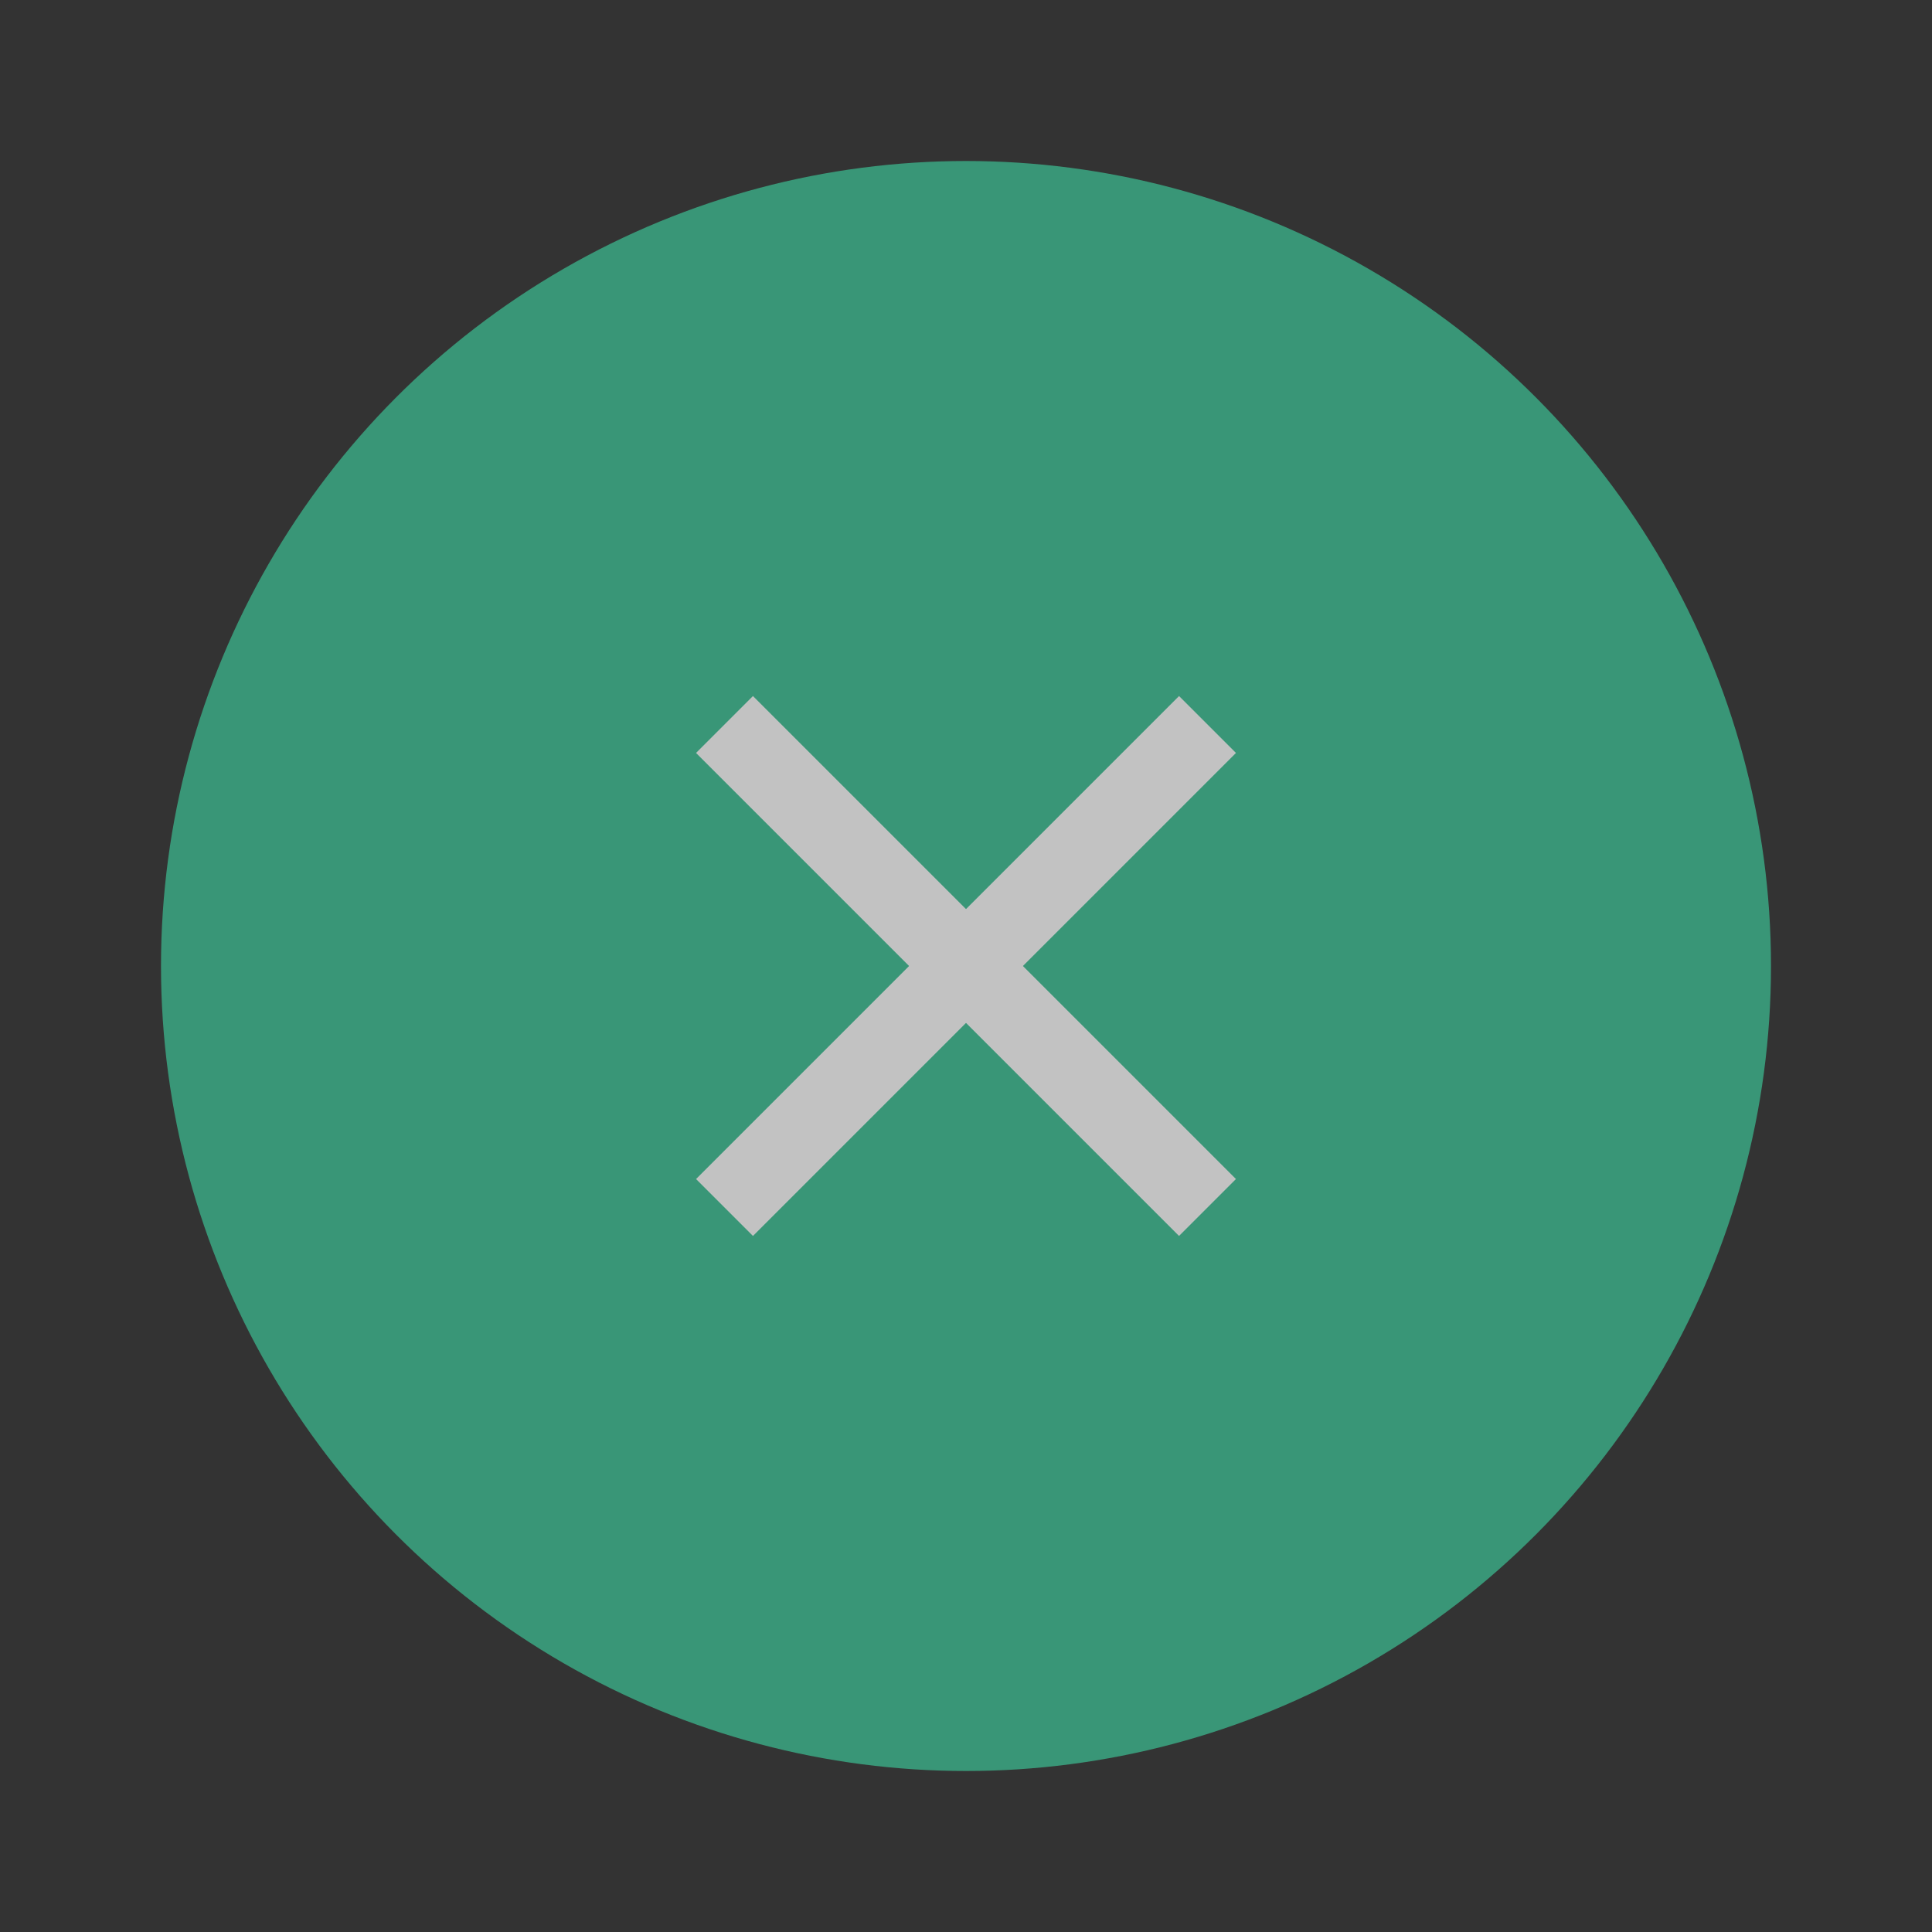<?xml version="1.0" encoding="UTF-8" standalone="no"?>
<!-- Created with Inkscape (http://www.inkscape.org/) -->

<svg
   version="1.1"
   id="svg2"
   width="24"
   height="24"
   viewBox="0 0 24 24"
   sodipodi:docname="guanbi2.svg"
   inkscape:version="1.1.2 (0a00cf5339, 2022-02-04)"
   xmlns:inkscape="http://www.inkscape.org/namespaces/inkscape"
   xmlns:sodipodi="http://sodipodi.sourceforge.net/DTD/sodipodi-0.dtd"
   xmlns="http://www.w3.org/2000/svg"
   xmlns:svg="http://www.w3.org/2000/svg"
   xmlns:rdf="http://www.w3.org/1999/02/22-rdf-syntax-ns#"
   xmlns:cc="http://creativecommons.org/ns#"
   xmlns:dc="http://purl.org/dc/elements/1.1/">
  <rect x="0" y="0" width="24" height="24" fill="#333333" stroke="none"/>
  <defs
     id="defs6" />
  <sodipodi:namedview
     pagecolor="#ffffff"
     bordercolor="#666666"
     borderopacity="1"
     objecttolerance="10"
     gridtolerance="10"
     guidetolerance="10"
     inkscape:pageopacity="0"
     inkscape:pageshadow="2"
     inkscape:window-width="1251"
     inkscape:window-height="1365"
     id="namedview4"
     showgrid="true"
     inkscape:pagecheckerboard="true"
     inkscape:showpageshadow="false"
     showguides="true"
     inkscape:guide-bbox="true"
     inkscape:zoom="25.96"
     inkscape:cx="7.5308166"
     inkscape:cy="11.99923"
     inkscape:window-x="1287"
     inkscape:window-y="53"
     inkscape:window-maximized="0"
     inkscape:current-layer="svg2">
    <inkscape:grid
       type="xygrid"
       id="grid817" />
    <sodipodi:guide
       position="2,10"
       orientation="1,0"
       id="guide819"
       inkscape:locked="false" />
    <sodipodi:guide
       position="22,9"
       orientation="1,0"
       id="guide821"
       inkscape:locked="false" />
    <sodipodi:guide
       position="12,22"
       orientation="0,1"
       id="guide823"
       inkscape:locked="false" />
    <sodipodi:guide
       position="10,2"
       orientation="0,1"
       id="guide825"
       inkscape:locked="false" />
    <sodipodi:guide
       position="9,12"
       orientation="1,0"
       id="guide827"
       inkscape:locked="false" />
    <sodipodi:guide
       position="15,11.595"
       orientation="1,0"
       id="guide829"
       inkscape:locked="false" />
    <sodipodi:guide
       position="13,15"
       orientation="0,1"
       id="guide831"
       inkscape:locked="false" />
    <sodipodi:guide
       position="11.479,9"
       orientation="0,1"
       id="guide833"
       inkscape:locked="false" />
  </sodipodi:namedview>
  <g
     id="g830"
     style="opacity:0.7;fill:#3CC194;fill-opacity:1">
    <circle
       r="10"
       cy="12"
       cx="12"
       id="path835"
       style="opacity:1;fill:#3CC194;fill-opacity:1;stroke:#ff4500;stroke-width:0;stroke-miterlimit:4;stroke-dasharray:none;stroke-opacity:1" />
    <path
       inkscape:connector-curvature="0"
       id="path825"
       d="m 9,9 6,6"
       style="fill:#3CC194;stroke:#ffffff;stroke-width:1px;stroke-linecap:butt;stroke-linejoin:miter;stroke-opacity:1;fill-opacity:1" />
    <path
       inkscape:connector-curvature="0"
       id="path827"
       d="M 15,9 9,15"
       style="fill:#3CC194;stroke:#ffffff;stroke-width:1px;stroke-linecap:butt;stroke-linejoin:miter;stroke-opacity:1;fill-opacity:1" />
  </g>
</svg>
